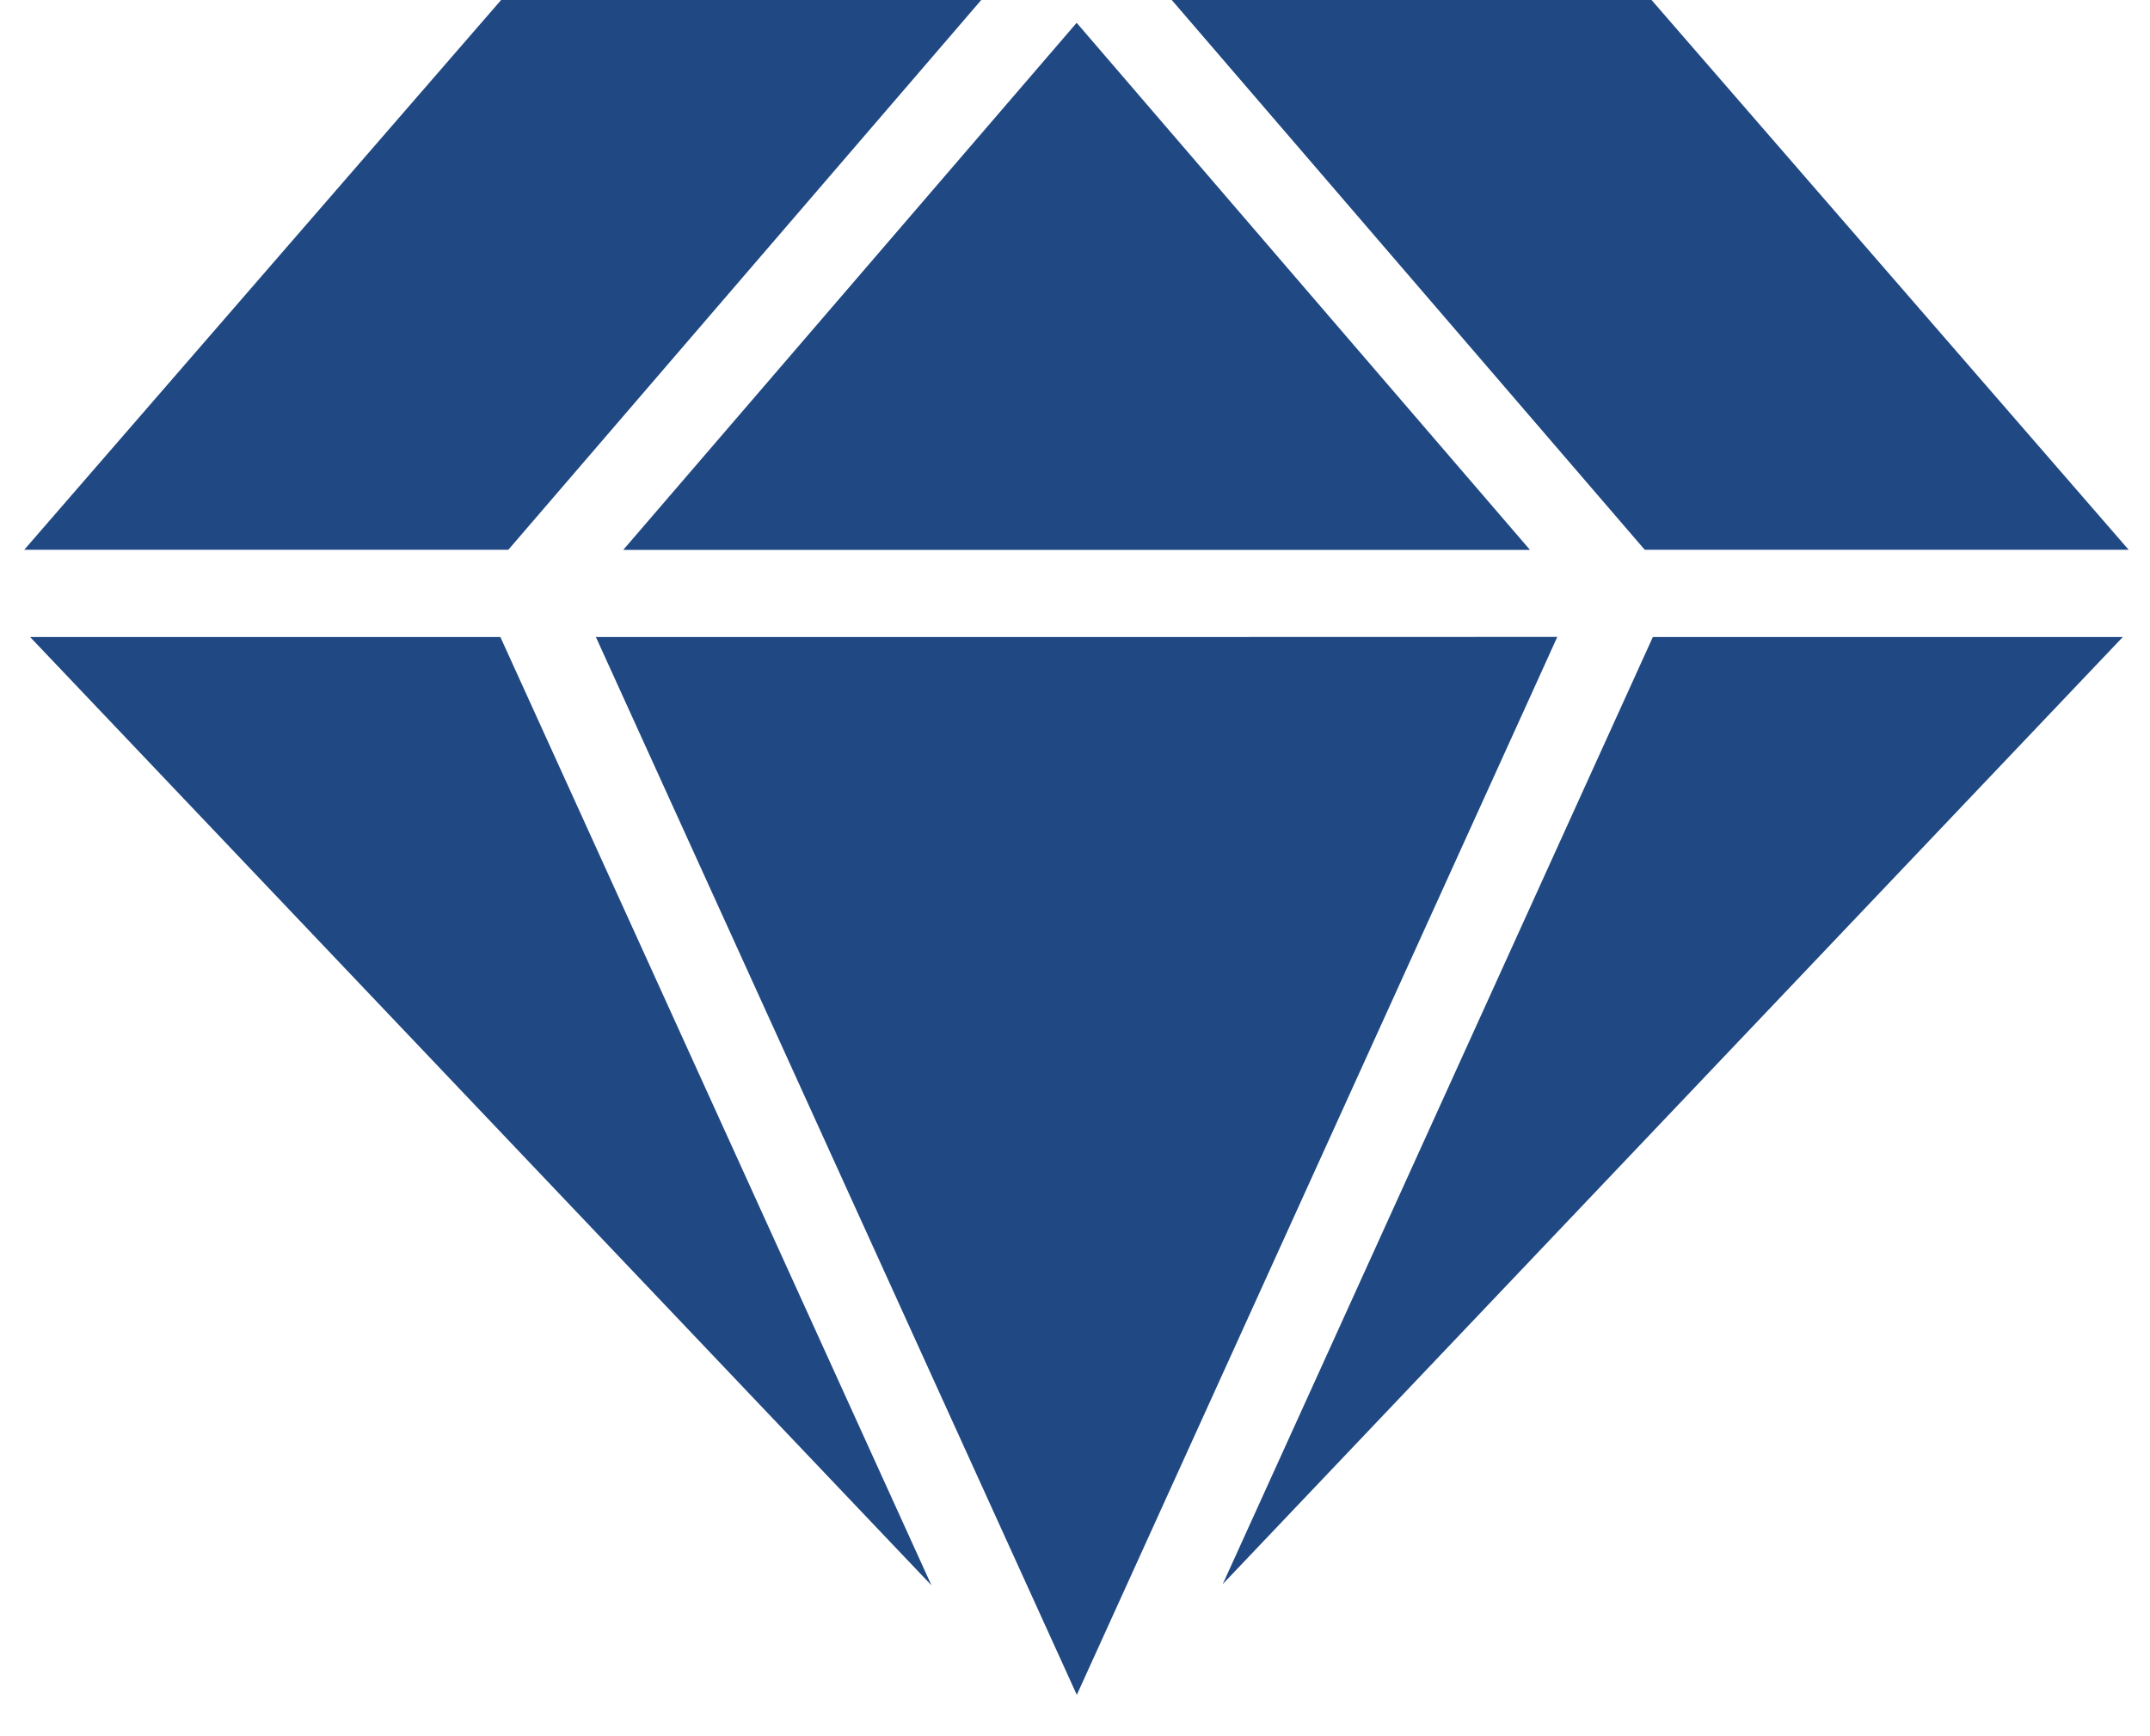 <svg xmlns="http://www.w3.org/2000/svg" xmlns:xlink="http://www.w3.org/1999/xlink" width="26" height="21" viewBox="0 0 26 21"><defs><path id="79v2a" d="M817.89 102.65L812.17 96h5.802l5.77 6.65zm.098 1.055h5.683l-10.884 11.455zm-1.46.67l-5.506 12.125-.037-.081-5.779-12.714h6.681l3.995-.001h.95zm-12.477-.67l5.213 11.47-10.9-11.47zm3.19-3.035l3.779-4.394 2.5 2.908 2.982 3.467h-10.965zm-3.094 1.98h-5.854L804.06 96h5.806l-.531.618z"/></defs><use fill="#204883" xlink:href="#79v2a" transform="translate(-798 -96)"/></svg>